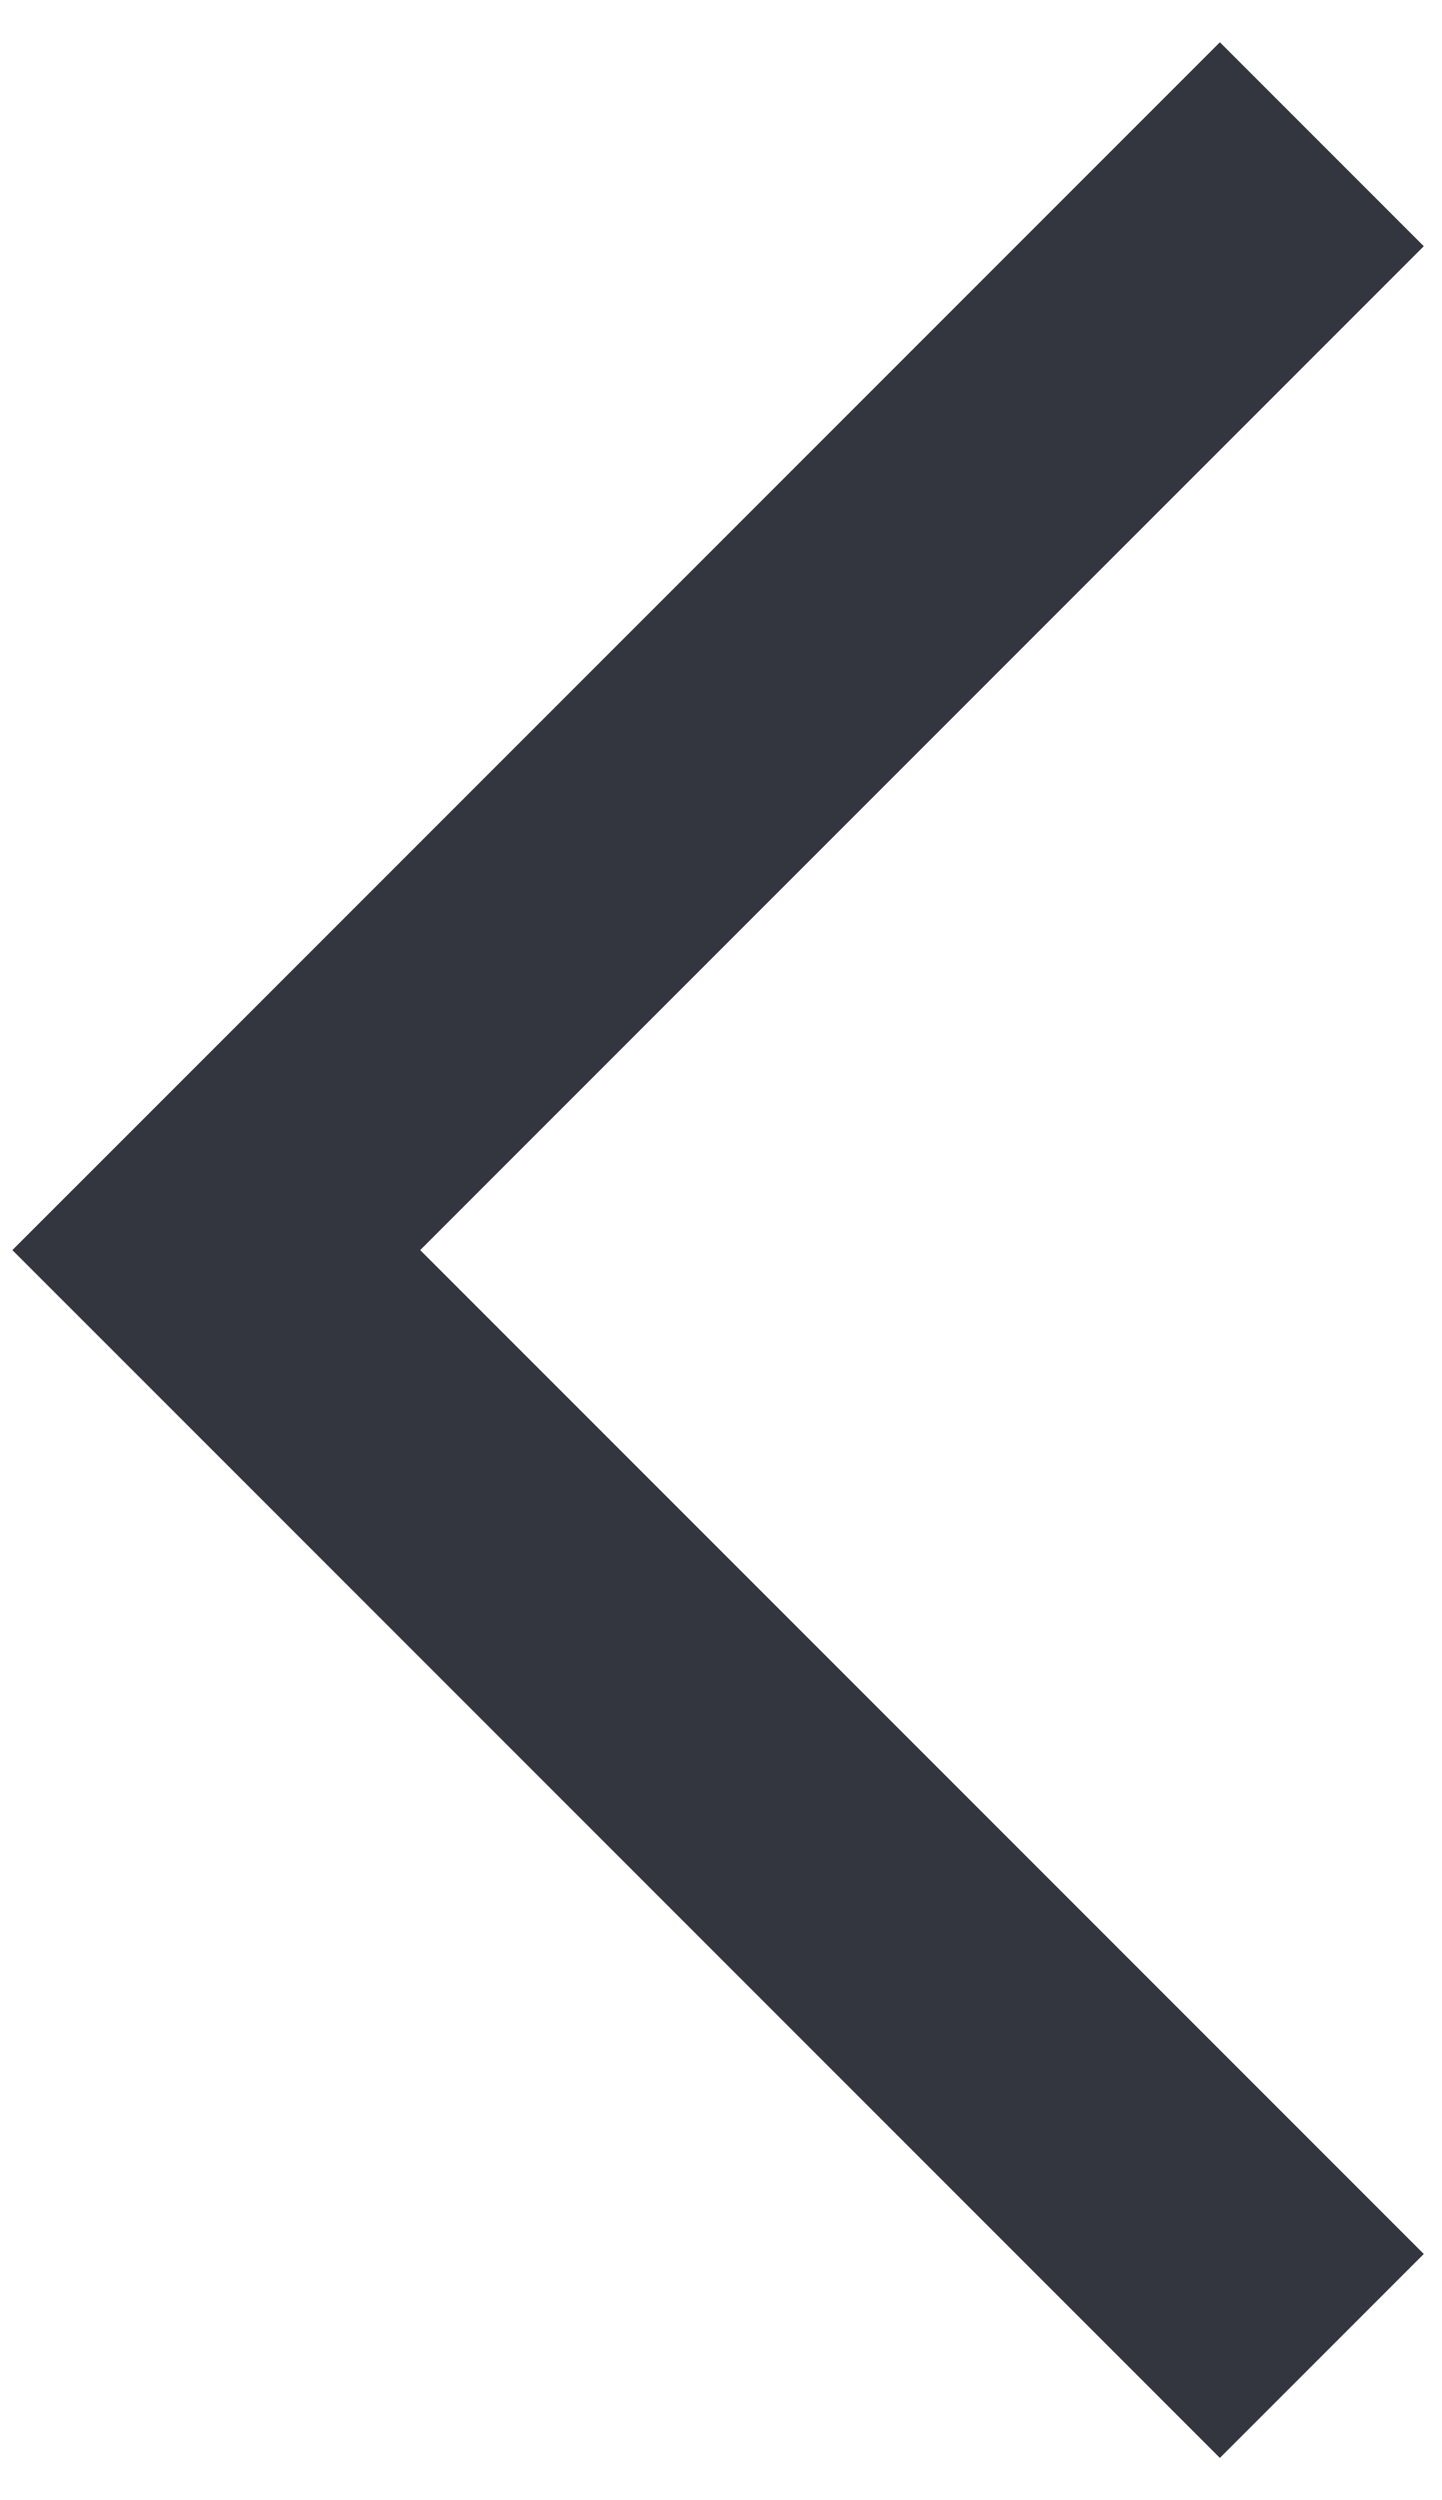 <svg width="30" height="52" viewBox="0 0 30 52" fill="none" xmlns="http://www.w3.org/2000/svg">
<path d="M4.5 26L2.379 23.879L0.257 26L2.379 28.121L4.5 26ZM25.379 0.879L2.379 23.879L6.621 28.121L29.621 5.121L25.379 0.879ZM2.379 28.121L25.379 51.121L29.621 46.879L6.621 23.879L2.379 28.121Z" fill="#33363F"/>
</svg>
